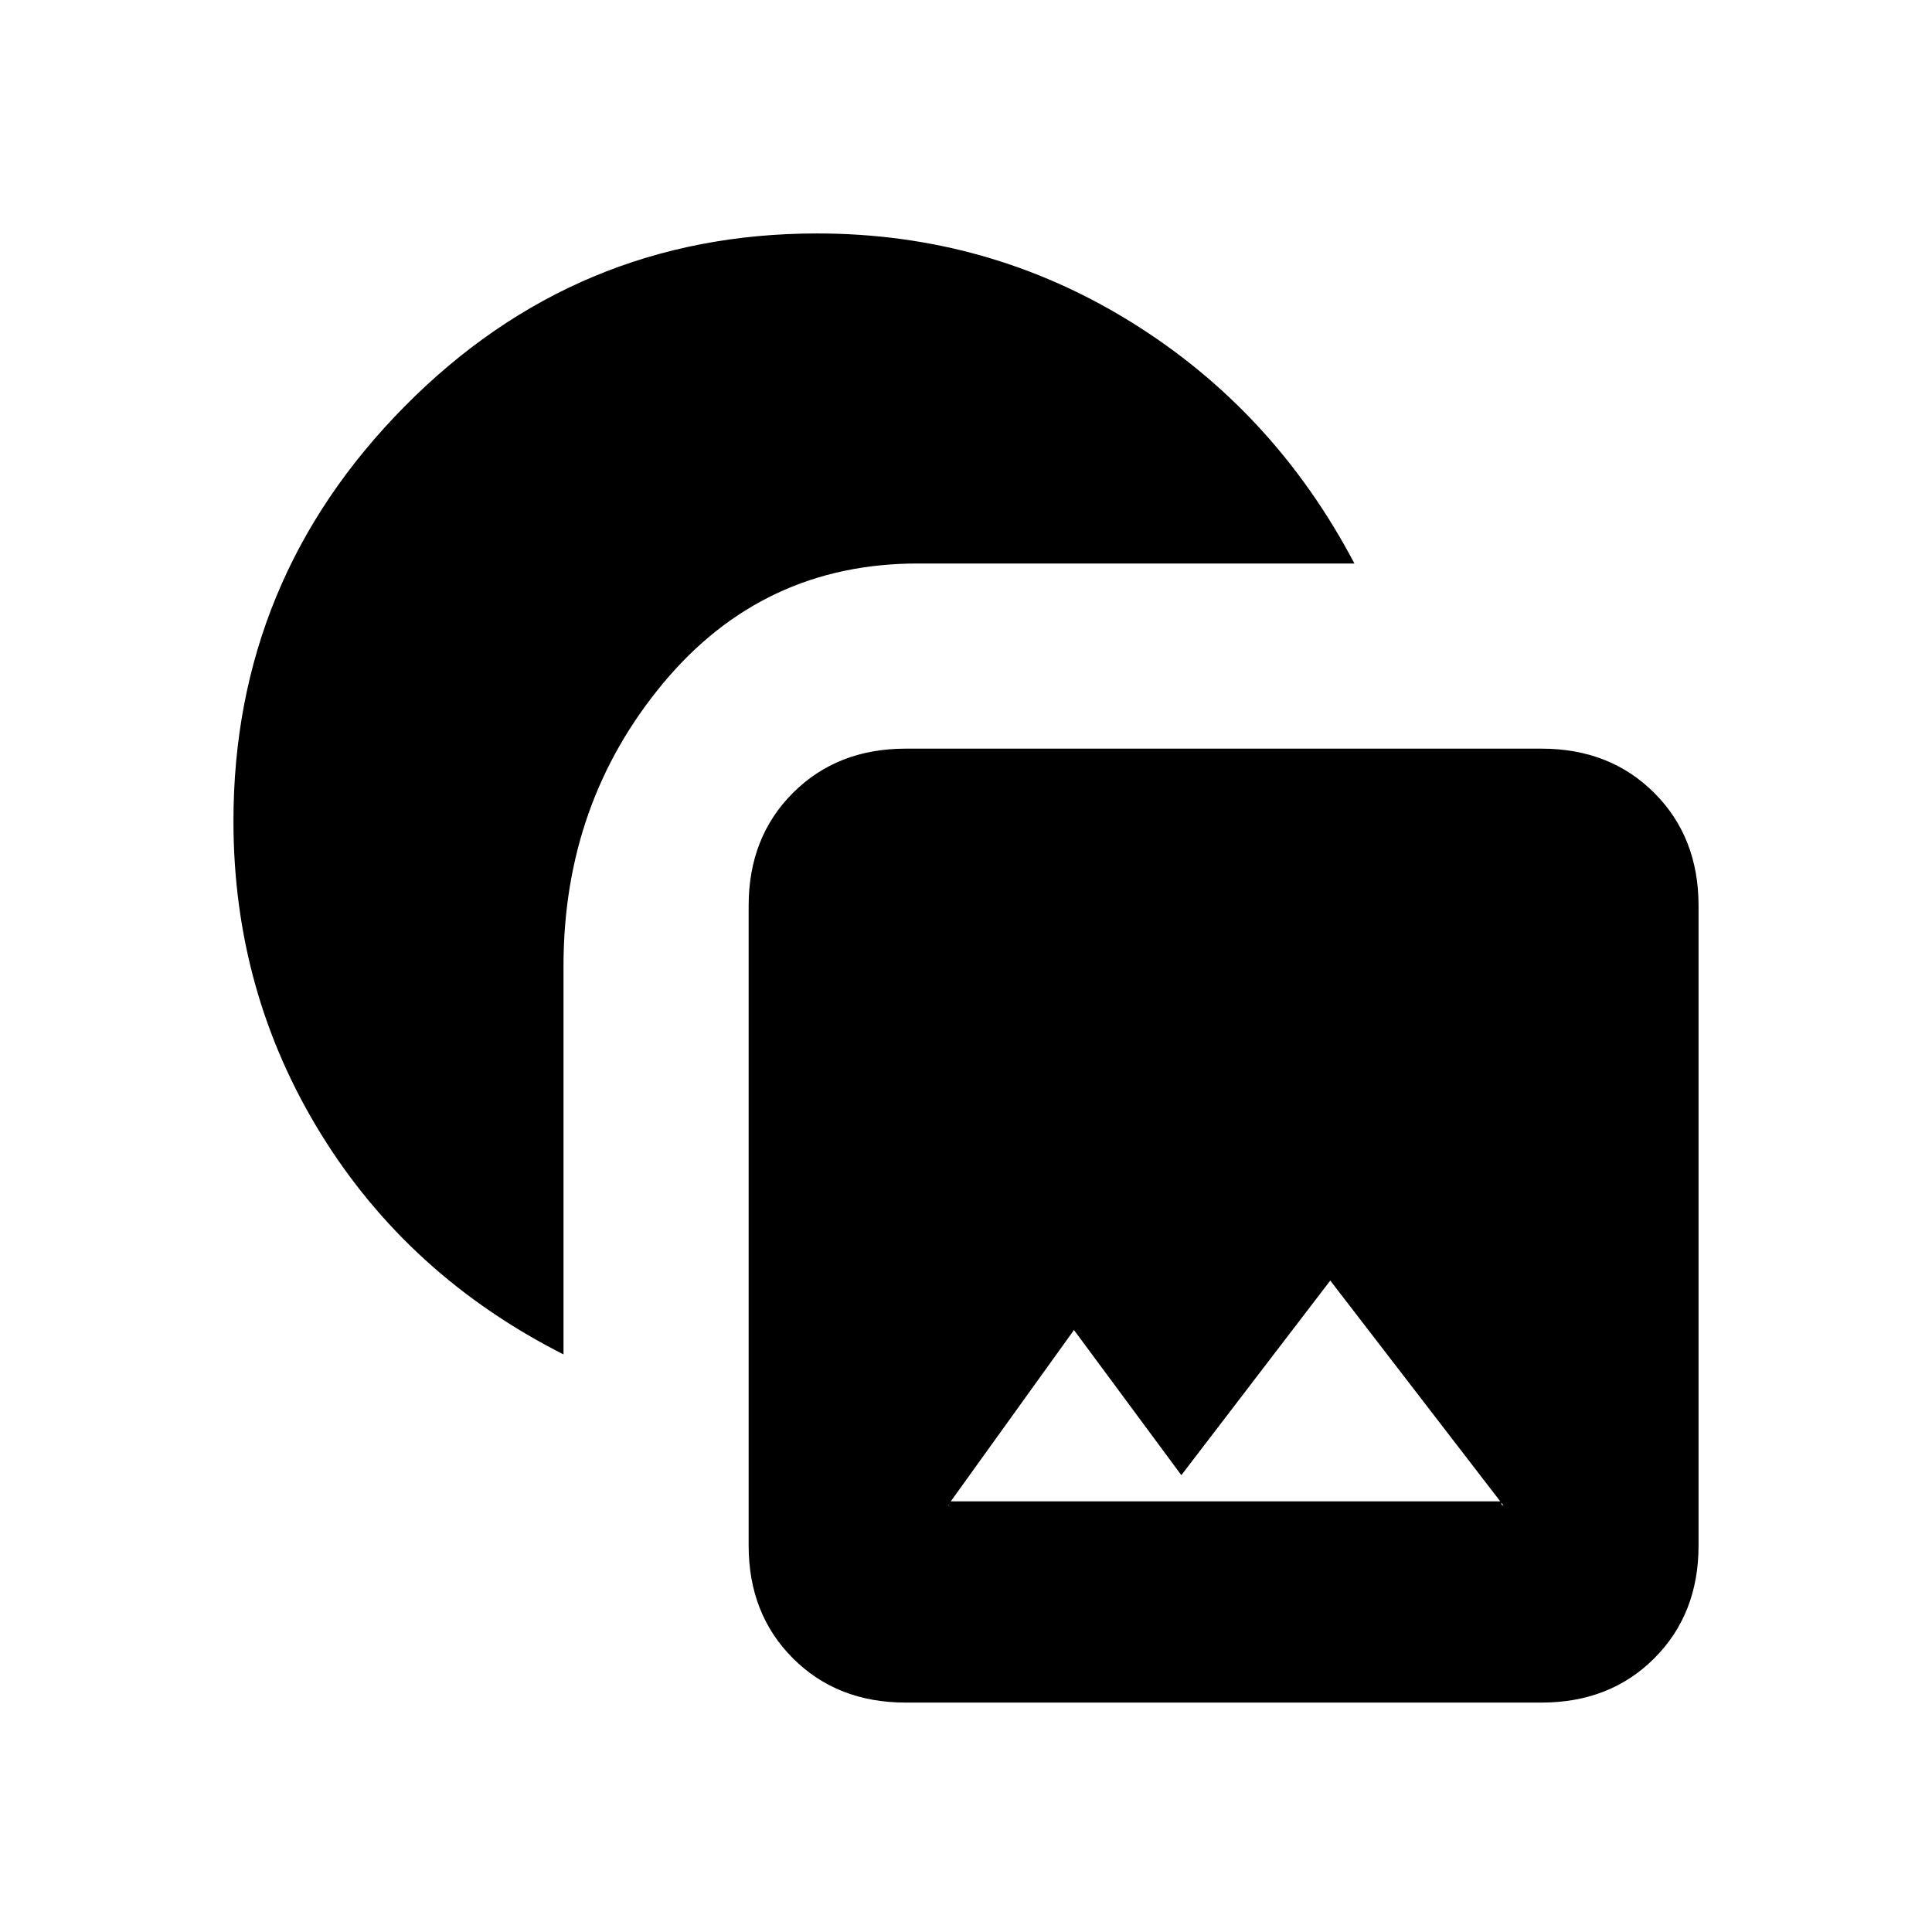 <svg xmlns="http://www.w3.org/2000/svg" height="20" viewBox="0 -960 960 960" width="20"><path d="M450-114q-34 0-56-22t-22-56v-318q0-34 22-56t56-22h316q34 0 56 22t22 56v318q0 34-22 56t-56 22H450Zm19-100h279q-2 0-2 1t1 1l-87-113q1 1 1 .5t1-.5l-75 98-54-73q1 0 1-.5t1-.5l-64 89q1 0-.5-1l-1.5-1Zm-189-73q-77-39-120.5-109.5T116-552q0-120 85-206t205-86q85 0 156 44t111 120H456q-77 0-126.5 59.5T280-480v193Z"/></svg>